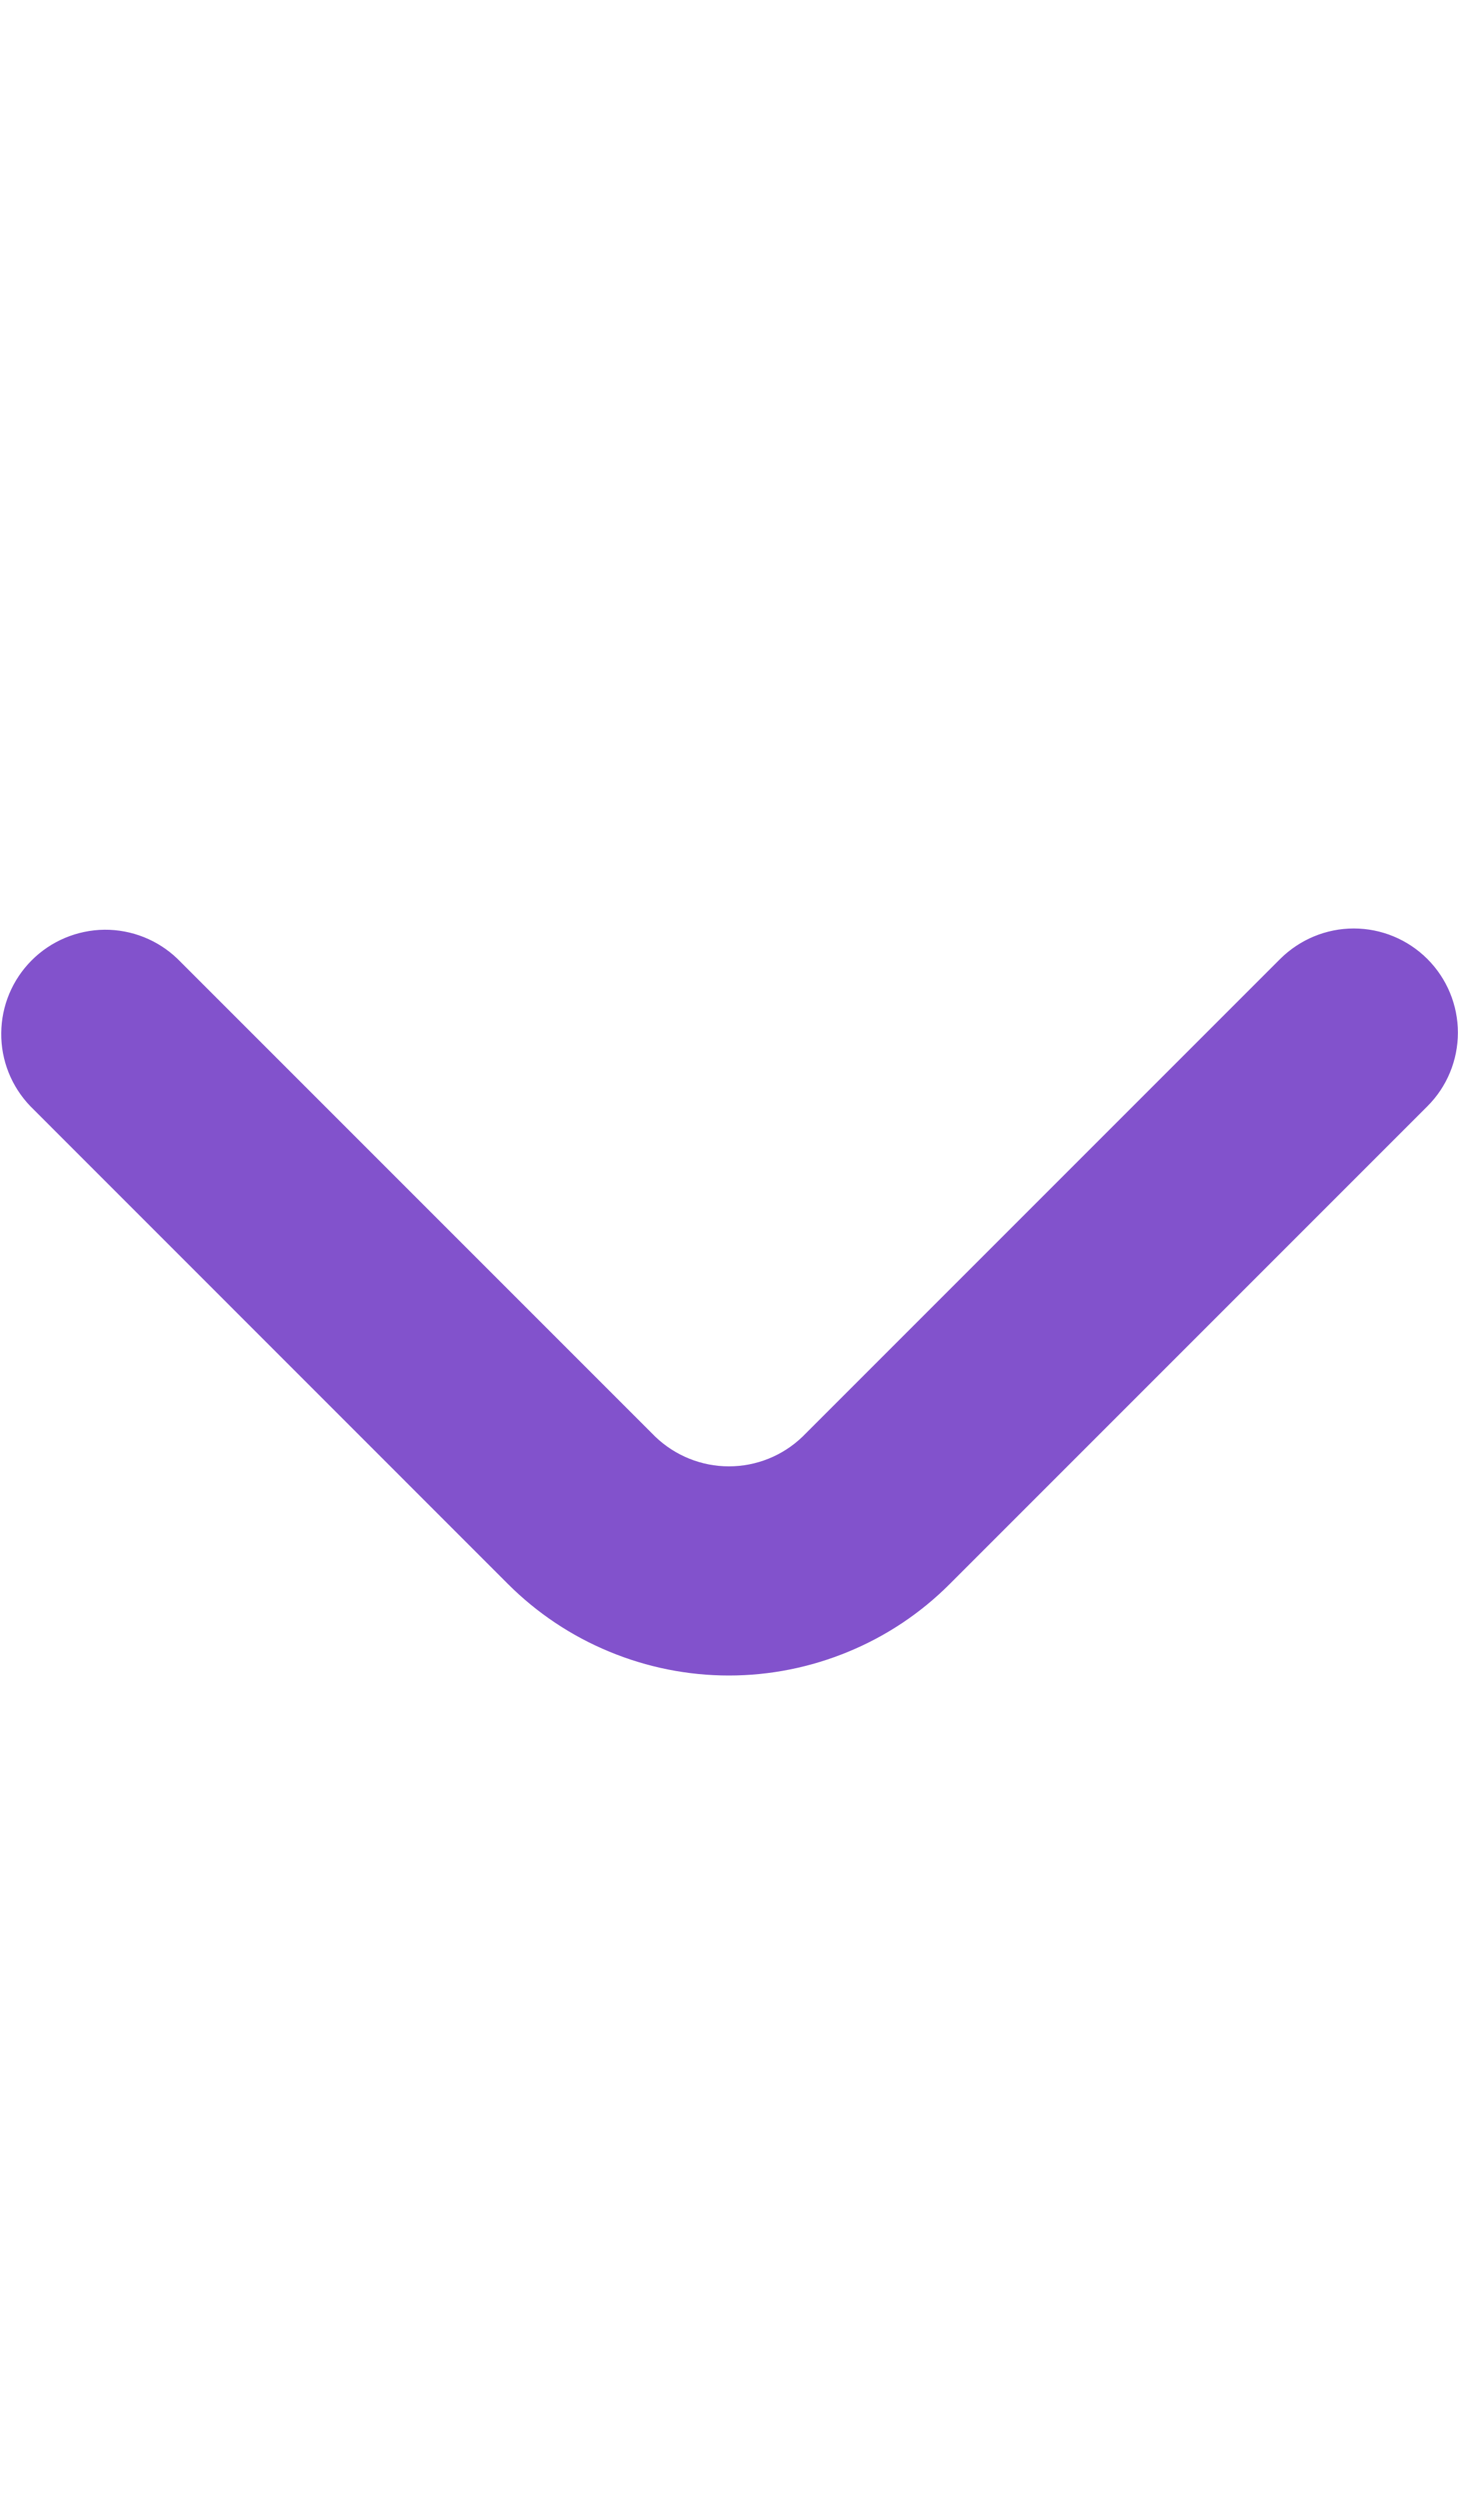 <svg width="14" height="24" viewBox="0 0 14 24" fill="none" xmlns="http://www.w3.org/2000/svg">
<path d="M13.706 9.207C13.519 9.02 13.265 8.914 12.999 8.914C12.734 8.914 12.48 9.02 12.292 9.207L7.706 13.793C7.516 13.976 7.263 14.078 6.999 14.078C6.736 14.078 6.483 13.976 6.292 13.793L1.706 9.207C1.518 9.025 1.265 8.924 1.003 8.926C0.741 8.929 0.49 9.034 0.305 9.219C0.119 9.405 0.014 9.655 0.012 9.918C0.009 10.18 0.11 10.432 0.292 10.621L4.877 15.207C5.156 15.486 5.487 15.707 5.851 15.857C6.215 16.008 6.605 16.086 6.999 16.086C7.393 16.086 7.783 16.008 8.147 15.857C8.511 15.707 8.842 15.486 9.12 15.207L13.706 10.621C13.894 10.434 13.999 10.179 13.999 9.914C13.999 9.649 13.894 9.395 13.706 9.207Z" fill="#8252CC"/>
</svg>
